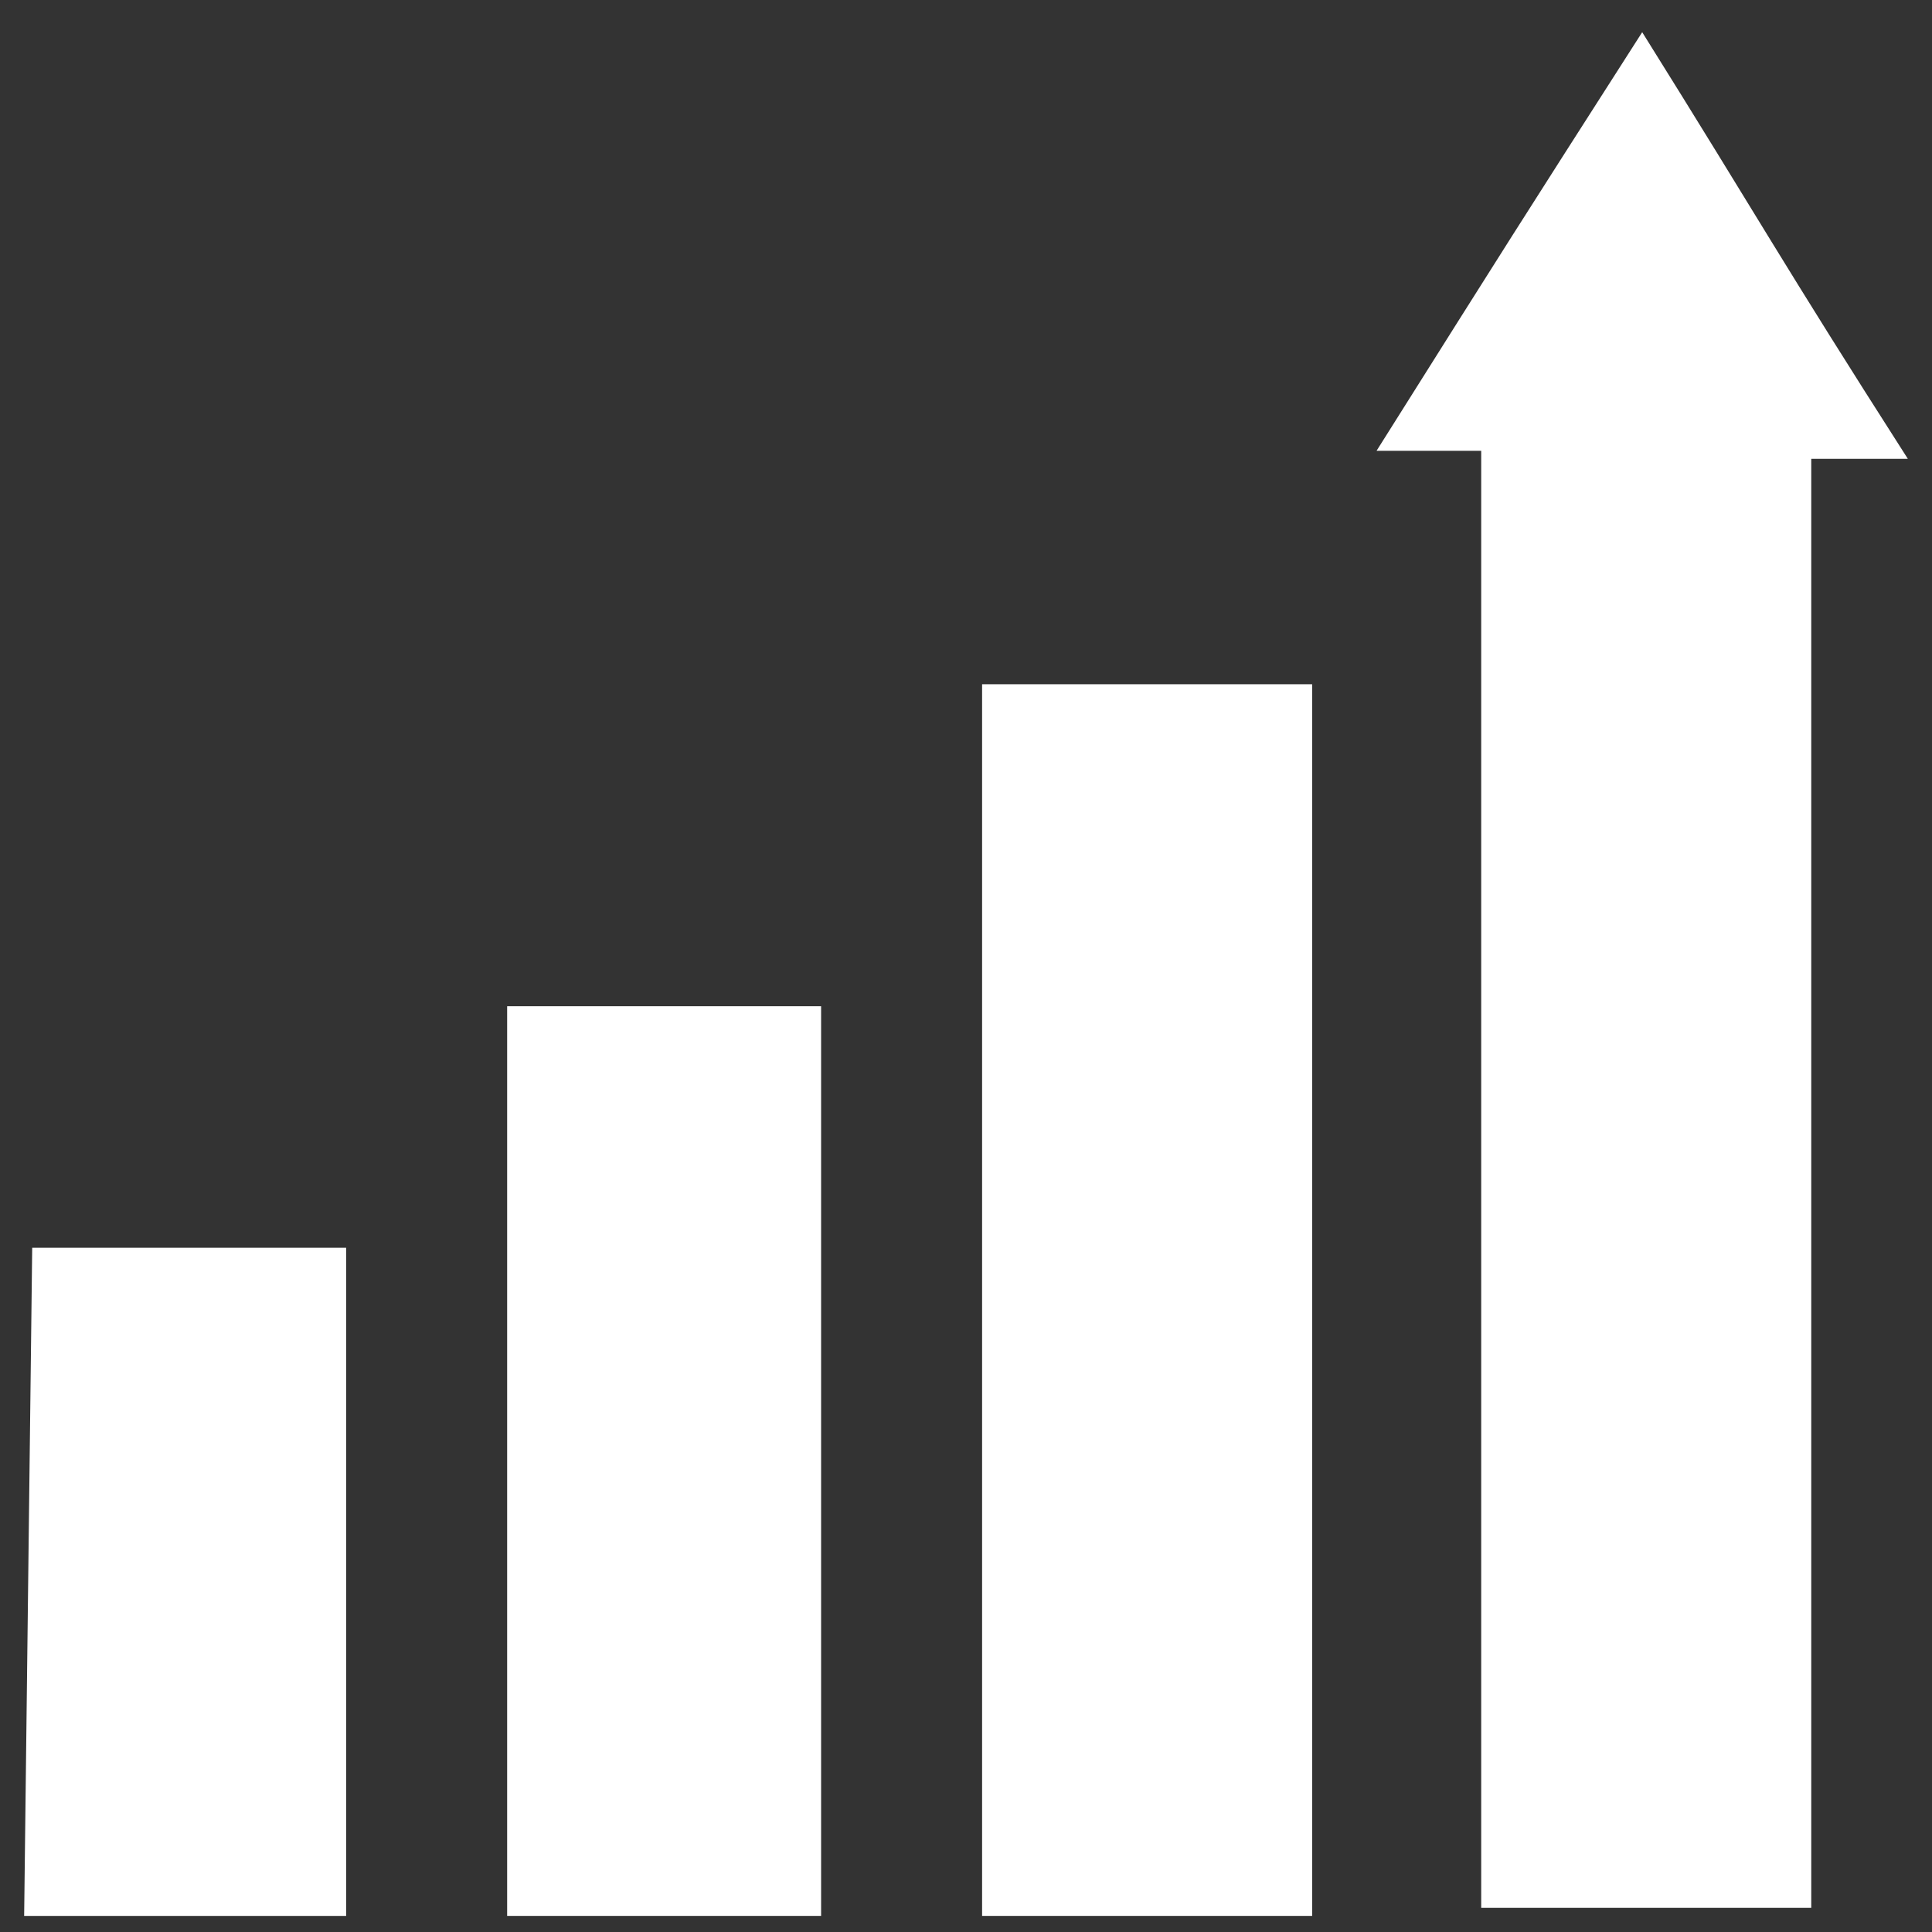 <?xml version="1.0" encoding="utf-8"?>
<svg version="1.1" id="Слой_1" xmlns="http://www.w3.org/2000/svg" xmlns:xlink="http://www.w3.org/1999/xlink" x="0px" y="0px" width="24" height="24"
	 viewBox="0 0 24 24" style="enable-background:new 0 0 24 24;" xml:space="preserve">
<rect x="0" y="0" width="24" height="24" fill="#333333" stroke="none"/>
<g>
	<path fill="#FFFFFF" d="M18.4,23.7c0,0,0-18.1,0-18.1c0,0-1.3,0-1.3,0c1.7-2.7,1.7-2.7,3.3-5.2c1.5,2.4,1.7,2.8,3.3,5.3
		c0,0-1.2,0-1.2,0c0,2.8,0,18,0,18C21.6,23.7,19.3,23.7,18.4,23.7z"/>
	<polygon fill="#FFFFFF" points="12.2,23.8 12.2,8.5 16.3,8.5 16.3,23.8 12.2,23.8 	"/>
	<polygon fill="#FFFFFF" points="6.3,23.8 6.3,12.5 10.2,12.5 10.2,23.8 6.3,23.8 	"/>
	<polygon fill="#FFFFFF" points="4.3,15.5 4.3,23.8 0.3,23.8 0.4,15.5 	"/>
</g>
</svg>
